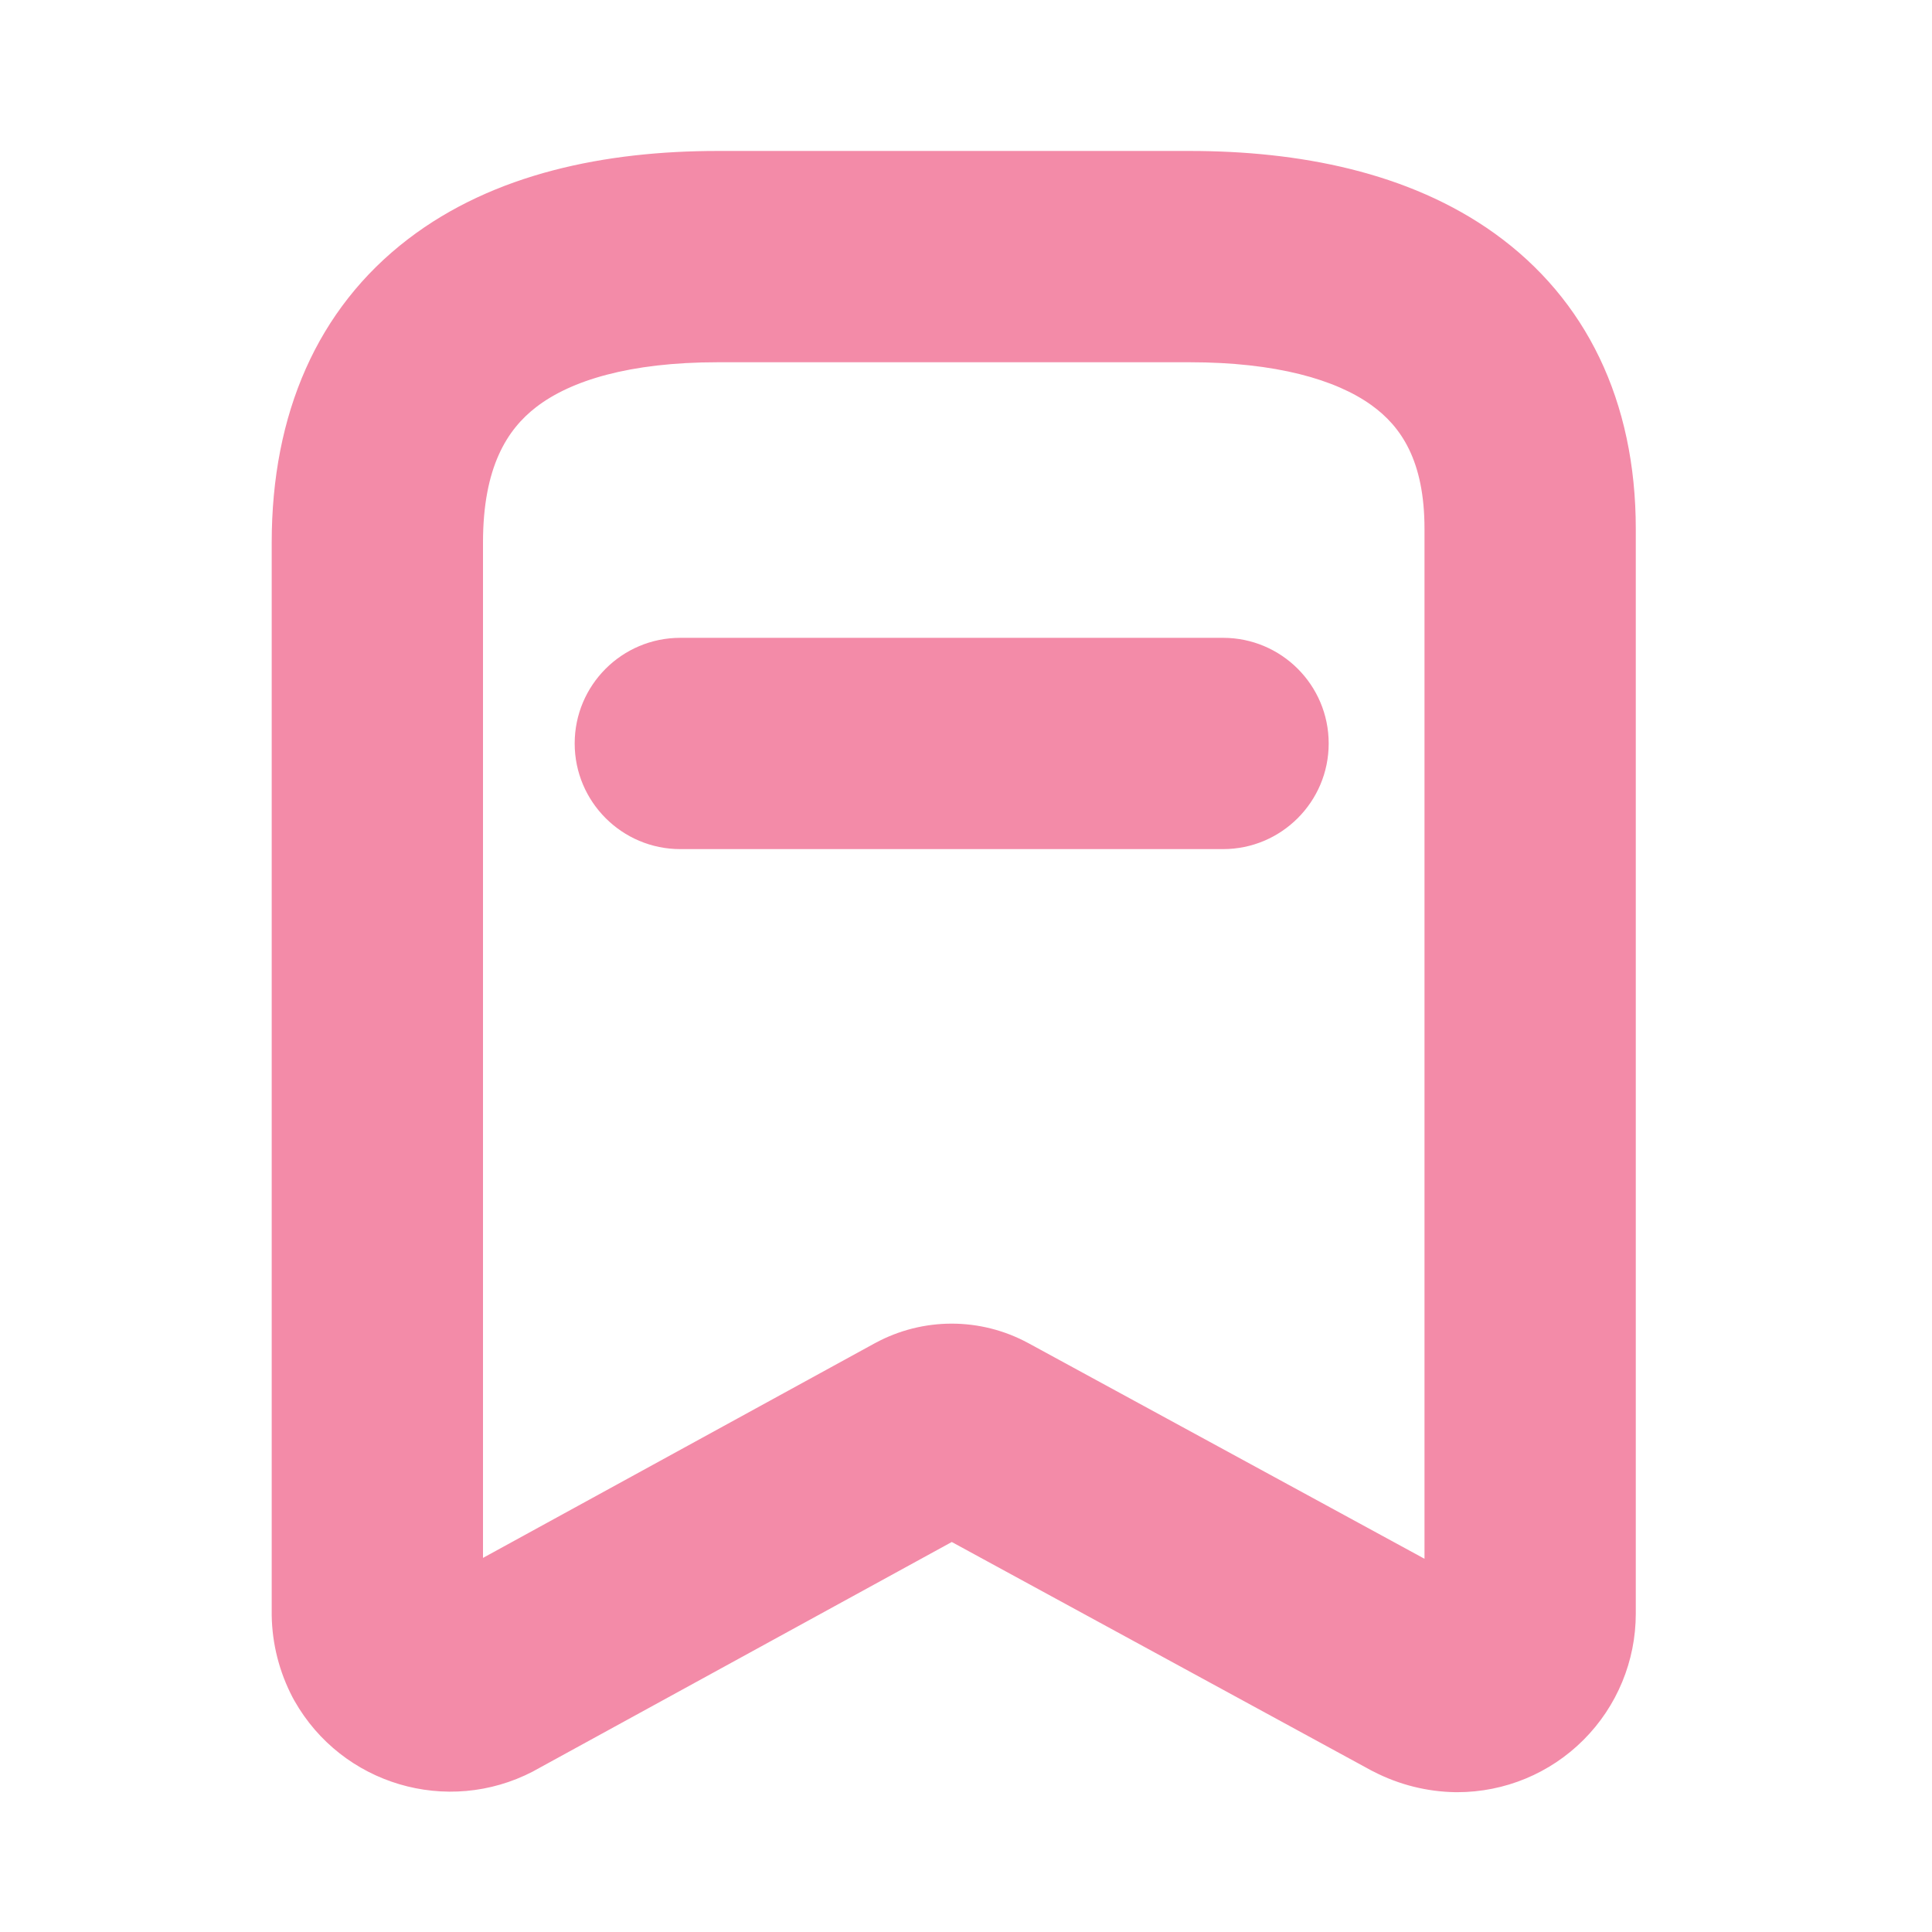 <svg width="22" height="22" viewBox="0 0 22 22" fill="none" xmlns="http://www.w3.org/2000/svg">
<path fill-rule="evenodd" clip-rule="evenodd" d="M5.5 6.178C5.5 5.317 5.776 4.888 6.109 4.633C6.498 4.335 7.164 4.125 8.174 4.125H13.547C14.529 4.125 15.211 4.322 15.616 4.613C15.956 4.857 16.221 5.247 16.221 6.023V17.75L11.711 15.295L11.707 15.293C11.164 14.999 10.51 14.999 9.967 15.293L9.961 15.296L5.5 17.74V6.178ZM3.094 18.395C3.099 18.721 3.181 19.04 3.332 19.329C3.339 19.342 3.346 19.355 3.353 19.367C3.894 20.322 5.094 20.678 6.069 20.172C6.077 20.168 6.085 20.163 6.092 20.159L10.838 17.559L15.616 20.161C15.624 20.165 15.633 20.17 15.642 20.174C15.931 20.323 16.25 20.403 16.575 20.408C16.582 20.408 16.588 20.408 16.594 20.408C17.134 20.408 17.651 20.194 18.032 19.812C18.413 19.431 18.627 18.914 18.627 18.375V6.023C18.627 4.567 18.062 3.406 17.018 2.657C16.04 1.956 14.783 1.719 13.547 1.719H8.174C6.896 1.719 5.624 1.974 4.646 2.723C3.612 3.515 3.094 4.714 3.094 6.178V18.375C3.094 18.382 3.094 18.389 3.094 18.395ZM7.747 7.263C7.083 7.263 6.544 7.801 6.544 8.466C6.544 9.13 7.083 9.669 7.747 9.669H13.927C14.591 9.669 15.13 9.13 15.13 8.466C15.13 7.801 14.591 7.263 13.927 7.263H7.747Z" fill="url(#paint0_linear_451_3384)"/>
<defs>
<linearGradient id="paint0_linear_451_3384" x1="2.869" y1="1.903" x2="21.916" y2="18.218" gradientUnits="userSpaceOnUse">
<stop stop-color="#f38ba8"/>
<stop offset="0.516" stop-color="#f38ba8"/>
<stop offset="0.991" stop-color="#f38ba8"/>
</linearGradient>
</defs>
</svg>
